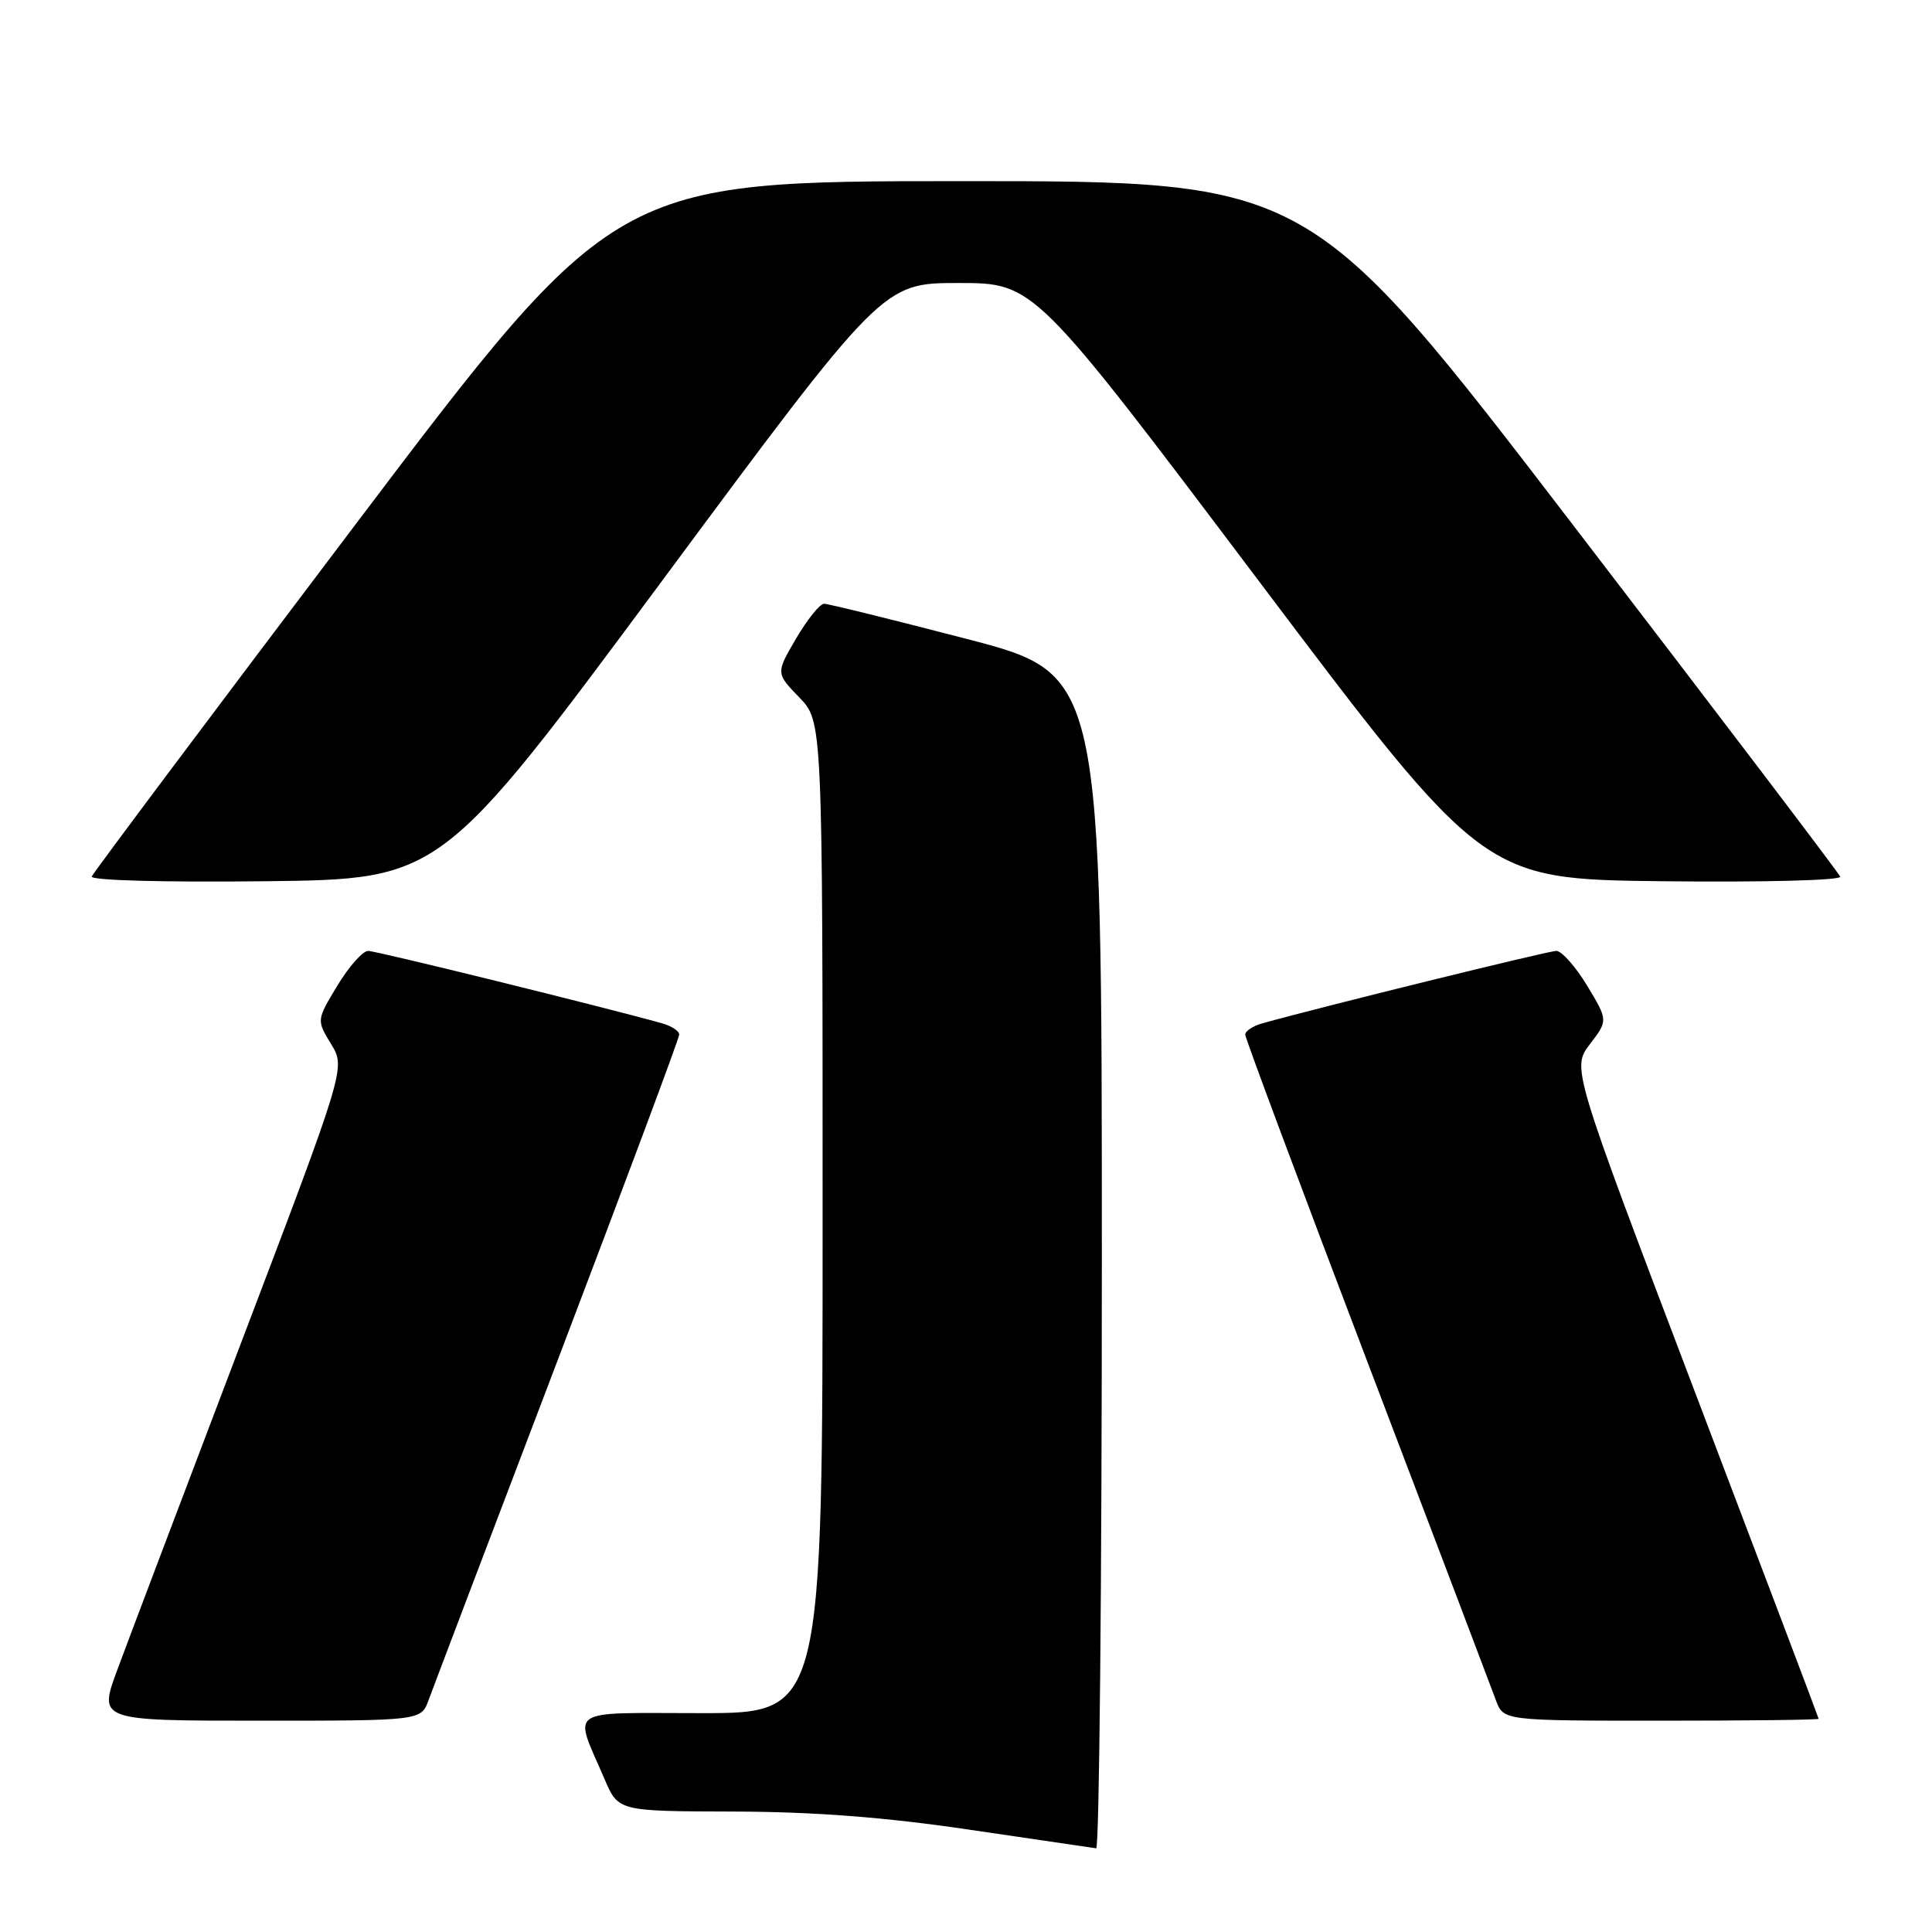 <?xml version="1.0" encoding="UTF-8" standalone="no"?>
<!DOCTYPE svg PUBLIC "-//W3C//DTD SVG 1.1//EN" "http://www.w3.org/Graphics/SVG/1.1/DTD/svg11.dtd" >
<svg xmlns="http://www.w3.org/2000/svg" xmlns:xlink="http://www.w3.org/1999/xlink" version="1.1" viewBox="0 0 256 256">
 <g >
 <path fill="currentColor"
d=" M 146.00 167.16 C 146.00 89.32 146.00 89.32 128.09 84.66 C 118.25 82.10 109.74 80.00 109.19 80.00 C 108.64 80.00 106.98 82.07 105.49 84.60 C 102.80 89.20 102.80 89.20 105.90 92.40 C 109.00 95.60 109.00 95.60 109.00 161.30 C 109.00 227.00 109.00 227.00 92.93 227.00 C 74.73 227.00 75.99 226.14 80.11 235.75 C 81.93 240.00 81.93 240.00 97.21 240.04 C 107.91 240.07 117.30 240.79 128.50 242.45 C 137.30 243.75 144.84 244.85 145.25 244.91 C 145.66 244.96 146.00 209.97 146.00 167.16 Z  M 56.80 225.25 C 57.35 223.74 65.04 203.48 73.90 180.22 C 82.75 156.97 90.00 137.56 90.00 137.09 C 90.00 136.62 88.99 135.95 87.75 135.60 C 79.79 133.38 49.85 126.00 48.78 126.00 C 48.07 126.00 46.24 128.06 44.71 130.59 C 41.94 135.17 41.94 135.17 43.87 138.34 C 45.80 141.50 45.80 141.50 31.92 178.00 C 24.29 198.07 16.92 217.54 15.55 221.25 C 13.04 228.00 13.04 228.00 34.42 228.00 C 55.80 228.00 55.80 228.00 56.80 225.25 Z  M 240.98 227.75 C 240.97 227.61 233.60 208.15 224.61 184.51 C 208.27 141.51 208.27 141.51 210.67 138.36 C 213.08 135.21 213.08 135.21 210.30 130.60 C 208.77 128.07 206.93 126.00 206.22 126.00 C 205.15 126.00 175.21 133.38 167.25 135.60 C 166.01 135.95 165.00 136.62 165.00 137.09 C 165.00 137.56 172.25 156.97 181.10 180.22 C 189.96 203.48 197.65 223.74 198.20 225.25 C 199.20 228.00 199.20 228.00 220.10 228.00 C 231.59 228.00 240.99 227.89 240.98 227.75 Z  M 87.70 77.00 C 116.97 37.50 116.97 37.50 127.01 37.50 C 137.04 37.50 137.04 37.50 166.81 77.00 C 196.58 116.50 196.58 116.50 220.38 116.77 C 233.64 116.92 244.03 116.65 243.84 116.16 C 243.65 115.68 227.75 94.75 208.50 69.65 C 173.51 24.00 173.51 24.00 127.50 24.00 C 81.50 24.01 81.50 24.01 47.00 69.63 C 28.02 94.72 12.35 115.65 12.16 116.14 C 11.96 116.66 21.71 116.92 35.13 116.77 C 58.43 116.50 58.43 116.50 87.70 77.00 Z "/>
</g>
</svg>